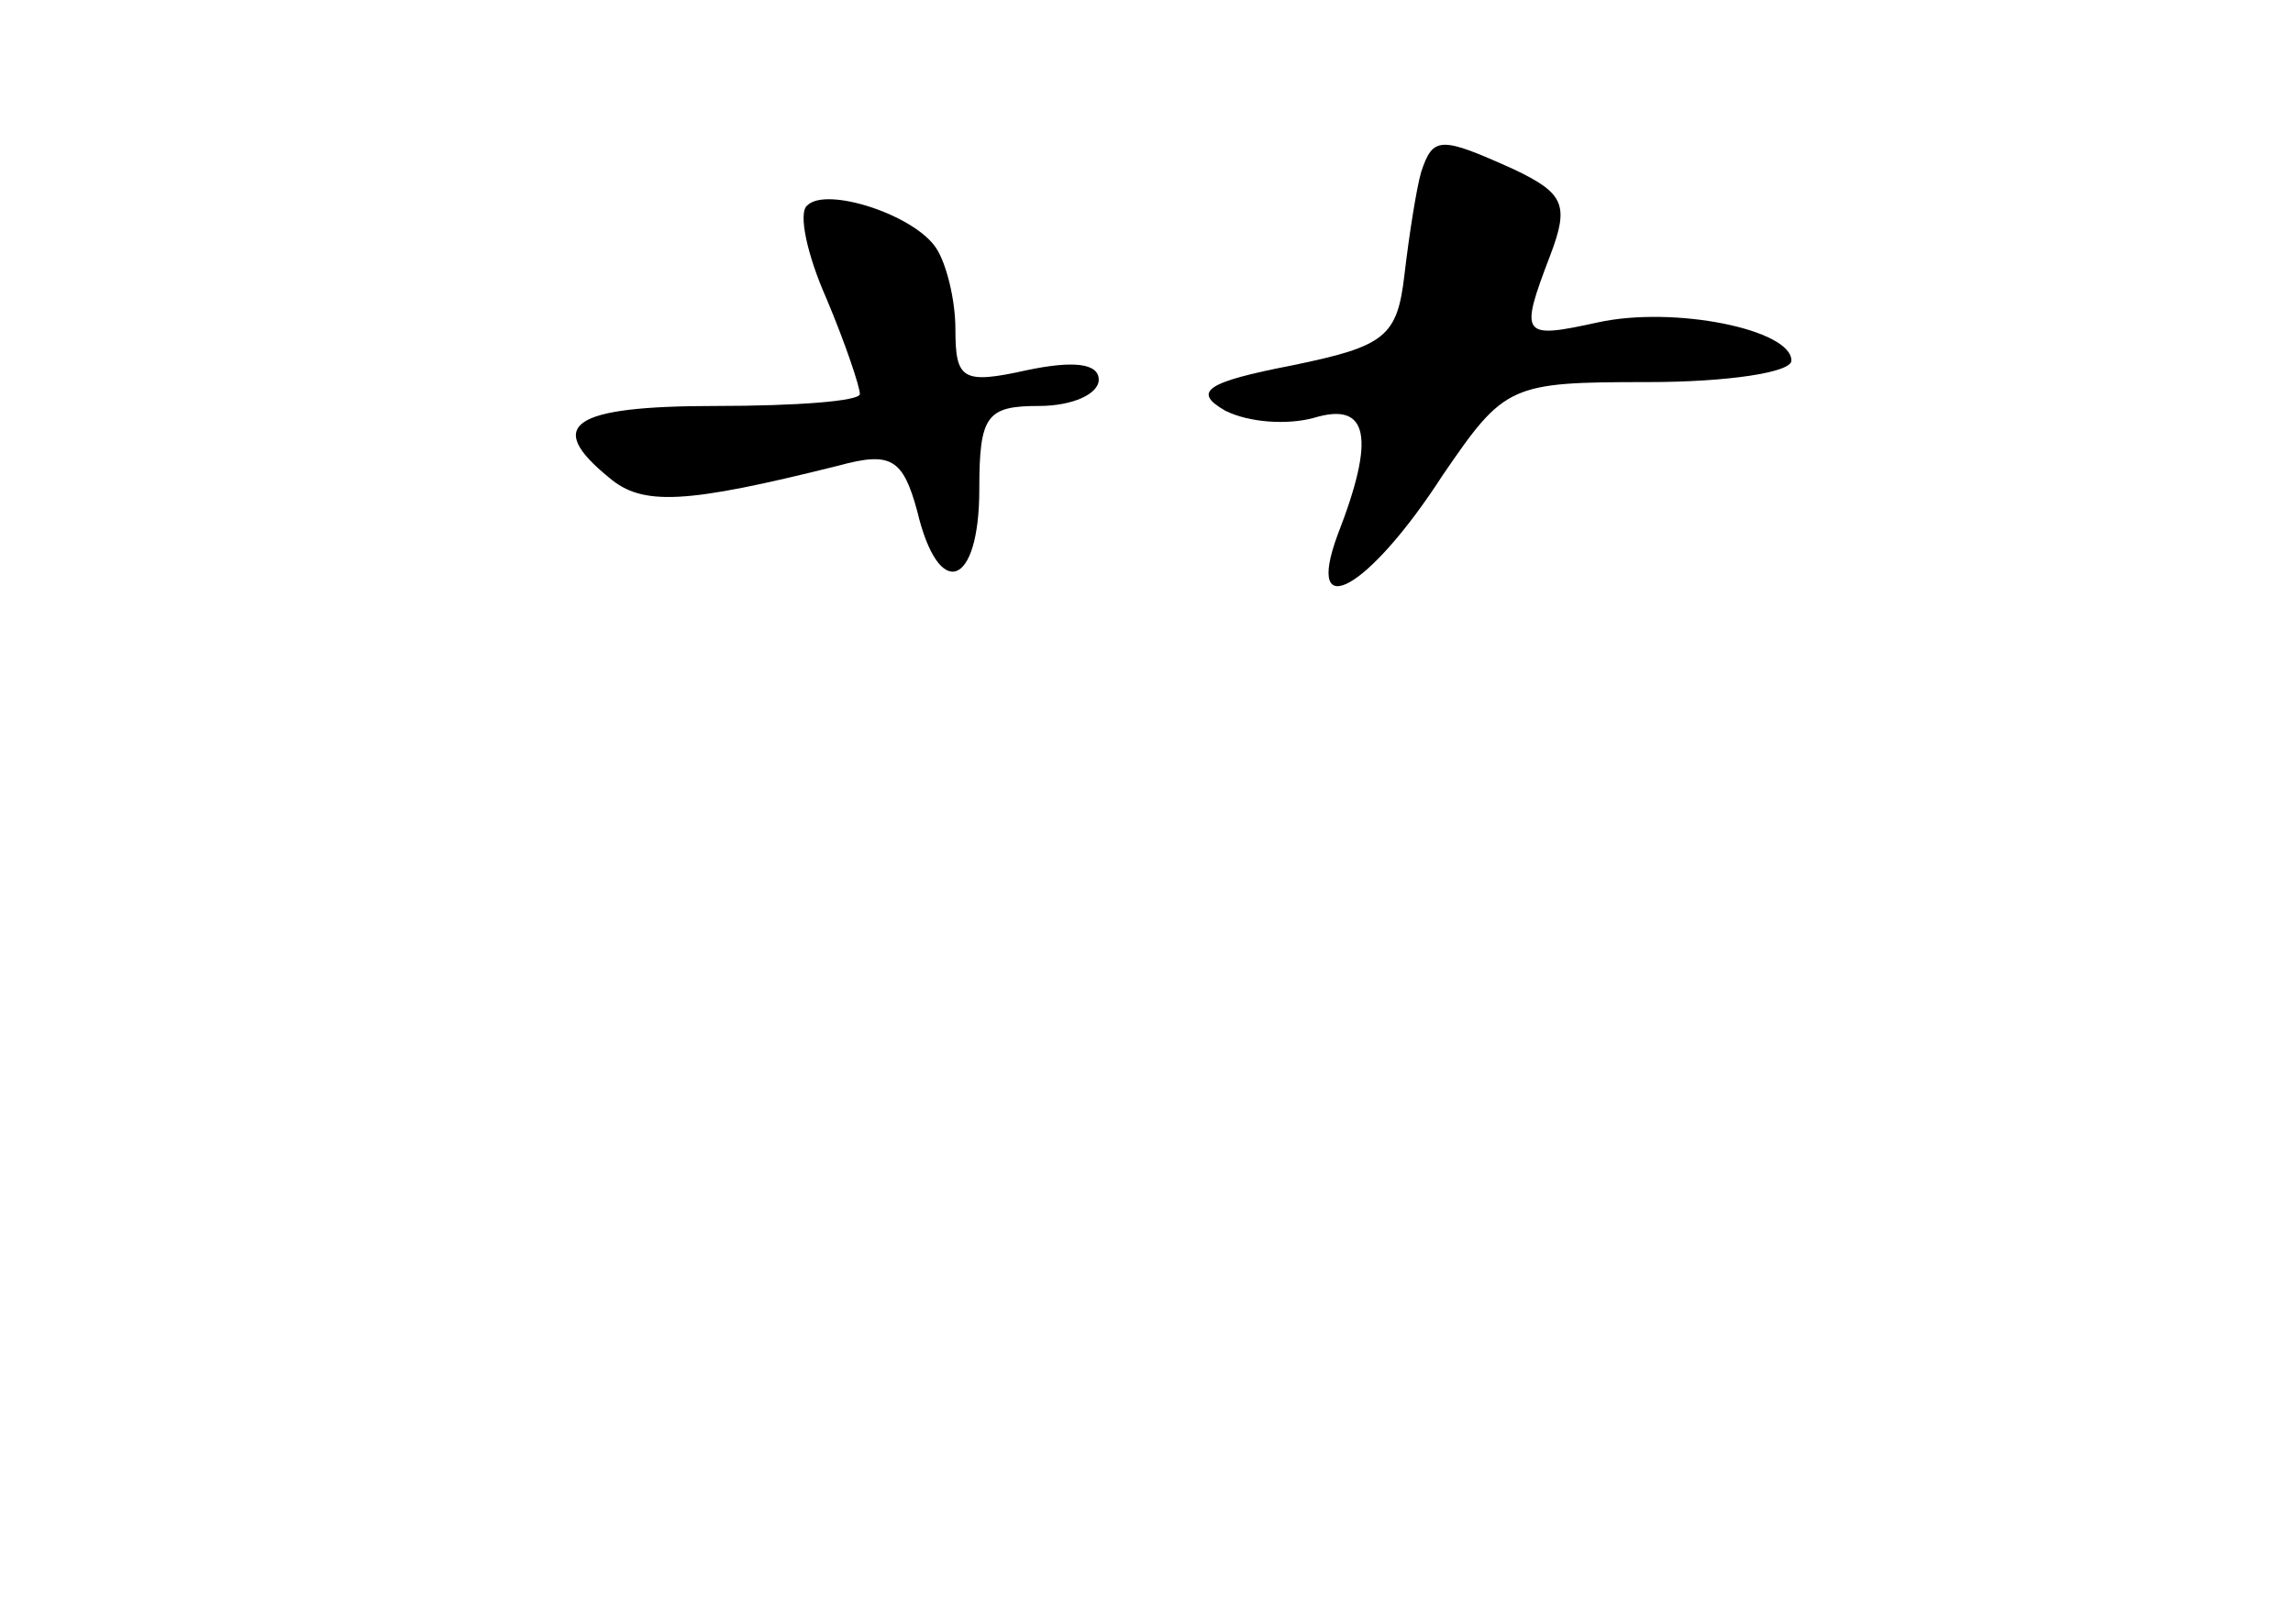<?xml version="1.0" standalone="no"?>
<!DOCTYPE svg PUBLIC "-//W3C//DTD SVG 20010904//EN"
 "http://www.w3.org/TR/2001/REC-SVG-20010904/DTD/svg10.dtd">
<svg version="1.0" xmlns="http://www.w3.org/2000/svg"
 width="96pt" height="68pt" viewBox="0 0 96 68"
 preserveAspectRatio="xMidYMid meet">
<g transform="translate(0,68) scale(0.1,-0.1)"
fill="#000000" stroke="none">
<path d="M595 608 c-2 -7 -5 -26 -7 -43 -3 -26 -8 -30 -47 -38 -36 -7 -42 -11
-28 -19 10 -5 26 -6 37 -3 23 7 26 -8 10 -49 -14 -38 13 -23 44 25 26 38 28
39 86 39 33 0 60 4 60 9 0 13 -49 23 -81 16 -32 -7 -33 -6 -20 28 8 21 6 26
-15 36 -31 14 -34 14 -39 -1z"/>
<path d="M338 594 c-4 -3 0 -21 8 -39 8 -19 14 -37 14 -40 0 -3 -27 -5 -60 -5
-61 0 -72 -8 -45 -30 14 -12 32 -11 96 5 22 6 27 3 33 -19 9 -38 26 -32 26 9
0 31 3 35 25 35 14 0 25 5 25 11 0 7 -11 8 -30 4 -27 -6 -30 -4 -30 17 0 13
-4 28 -8 34 -9 14 -46 26 -54 18z"/>
</g>
</svg>
